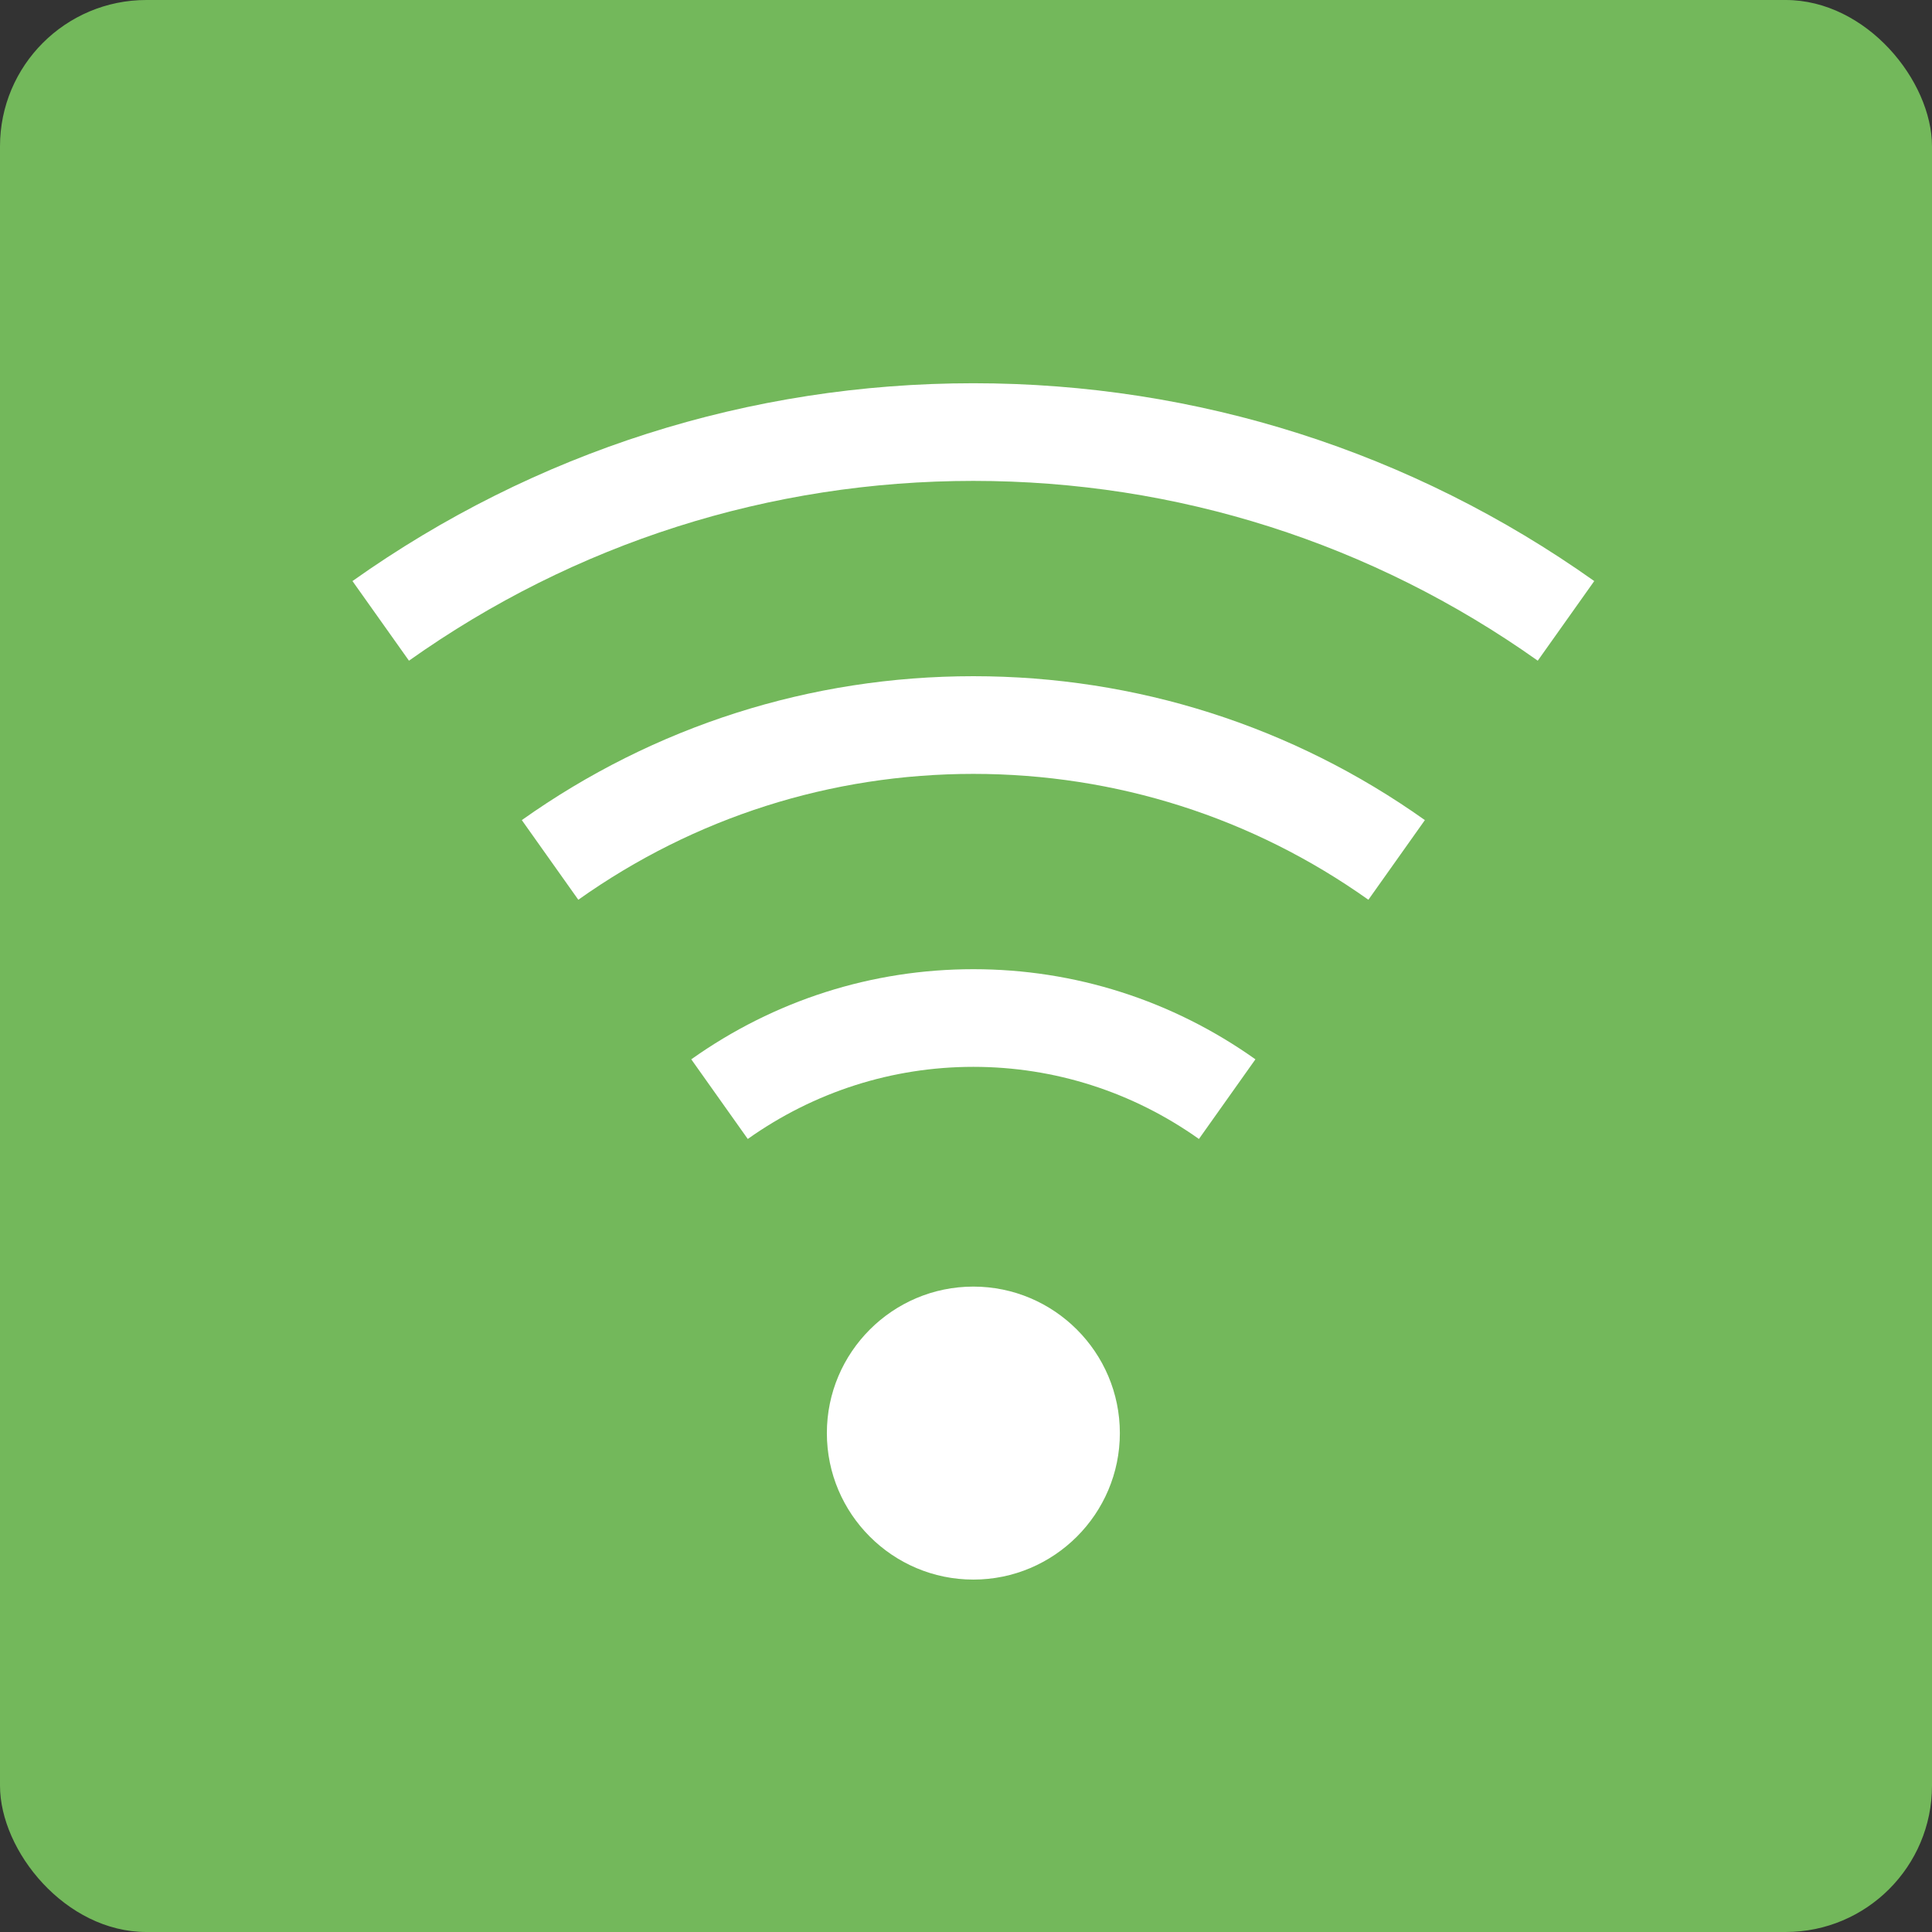 <?xml version="1.0" encoding="UTF-8" standalone="no"?>
<svg width="66px" height="66px" viewBox="0 0 66 66" version="1.1" xmlns="http://www.w3.org/2000/svg" xmlns:xlink="http://www.w3.org/1999/xlink" xmlns:sketch="http://www.bohemiancoding.com/sketch/ns">
    <rect x="0" y="0" width="66" height="66" fill="#333333" stroke="none"/>
    <!-- Generator: Sketch 3.3.1 (12002) - http://www.bohemiancoding.com/sketch -->
    <title>wifi-green</title>
    <desc>Created with Sketch.</desc>
    <defs></defs>
    <g id="Page-1" stroke="none" stroke-width="1" fill="none" fill-rule="evenodd" sketch:type="MSPage">
        <g id="Social-icons" sketch:type="MSArtboardGroup" transform="translate(-454, -818)">
            <g id="wifi-green" sketch:type="MSLayerGroup" transform="translate(454, 818)">
                <rect id="Rectangle-2-Copy-3" fill="#73B85B" sketch:type="MSShapeGroup" x="0" y="0" width="66" height="66" rx="5"></rect>
                <g id="wifi" transform="translate(10.48, 12.257)" fill="#FFFFFF" sketch:type="MSShapeGroup">
                    <path d="M22.771,31.695 C20.012,31.695 17.767,33.941 17.767,36.7 C17.767,39.459 20.012,41.704 22.771,41.704 C25.53,41.704 27.776,39.459 27.776,36.7 C27.776,33.941 25.53,31.695 22.771,31.695" id="Fill-2817"></path>
                    <path d="M13.135,23.931 L15.065,26.652 C17.337,25.041 20.001,24.188 22.772,24.188 C25.541,24.188 28.206,25.041 30.477,26.652 L32.407,23.931 C29.569,21.916 26.238,20.852 22.772,20.852 C19.305,20.852 15.972,21.916 13.135,23.931" id="Fill-2818"></path>
                    <path d="M7.346,15.759 L9.276,18.48 C13.241,15.666 17.907,14.18 22.771,14.18 C27.637,14.18 32.303,15.666 36.266,18.48 L38.196,15.759 C33.667,12.543 28.333,10.843 22.771,10.843 C17.211,10.843 11.877,12.543 7.346,15.759" id="Fill-2819"></path>
                    <path d="M22.771,0.835 C15.126,0.835 7.793,3.172 1.561,7.593 L3.491,10.313 C9.154,6.295 15.822,4.171 22.771,4.171 C29.721,4.171 36.388,6.295 42.052,10.313 L43.982,7.593 C37.749,3.172 30.416,0.835 22.771,0.835" id="Fill-2820"></path>
                </g>
            </g>
        </g>
    </g>
</svg>